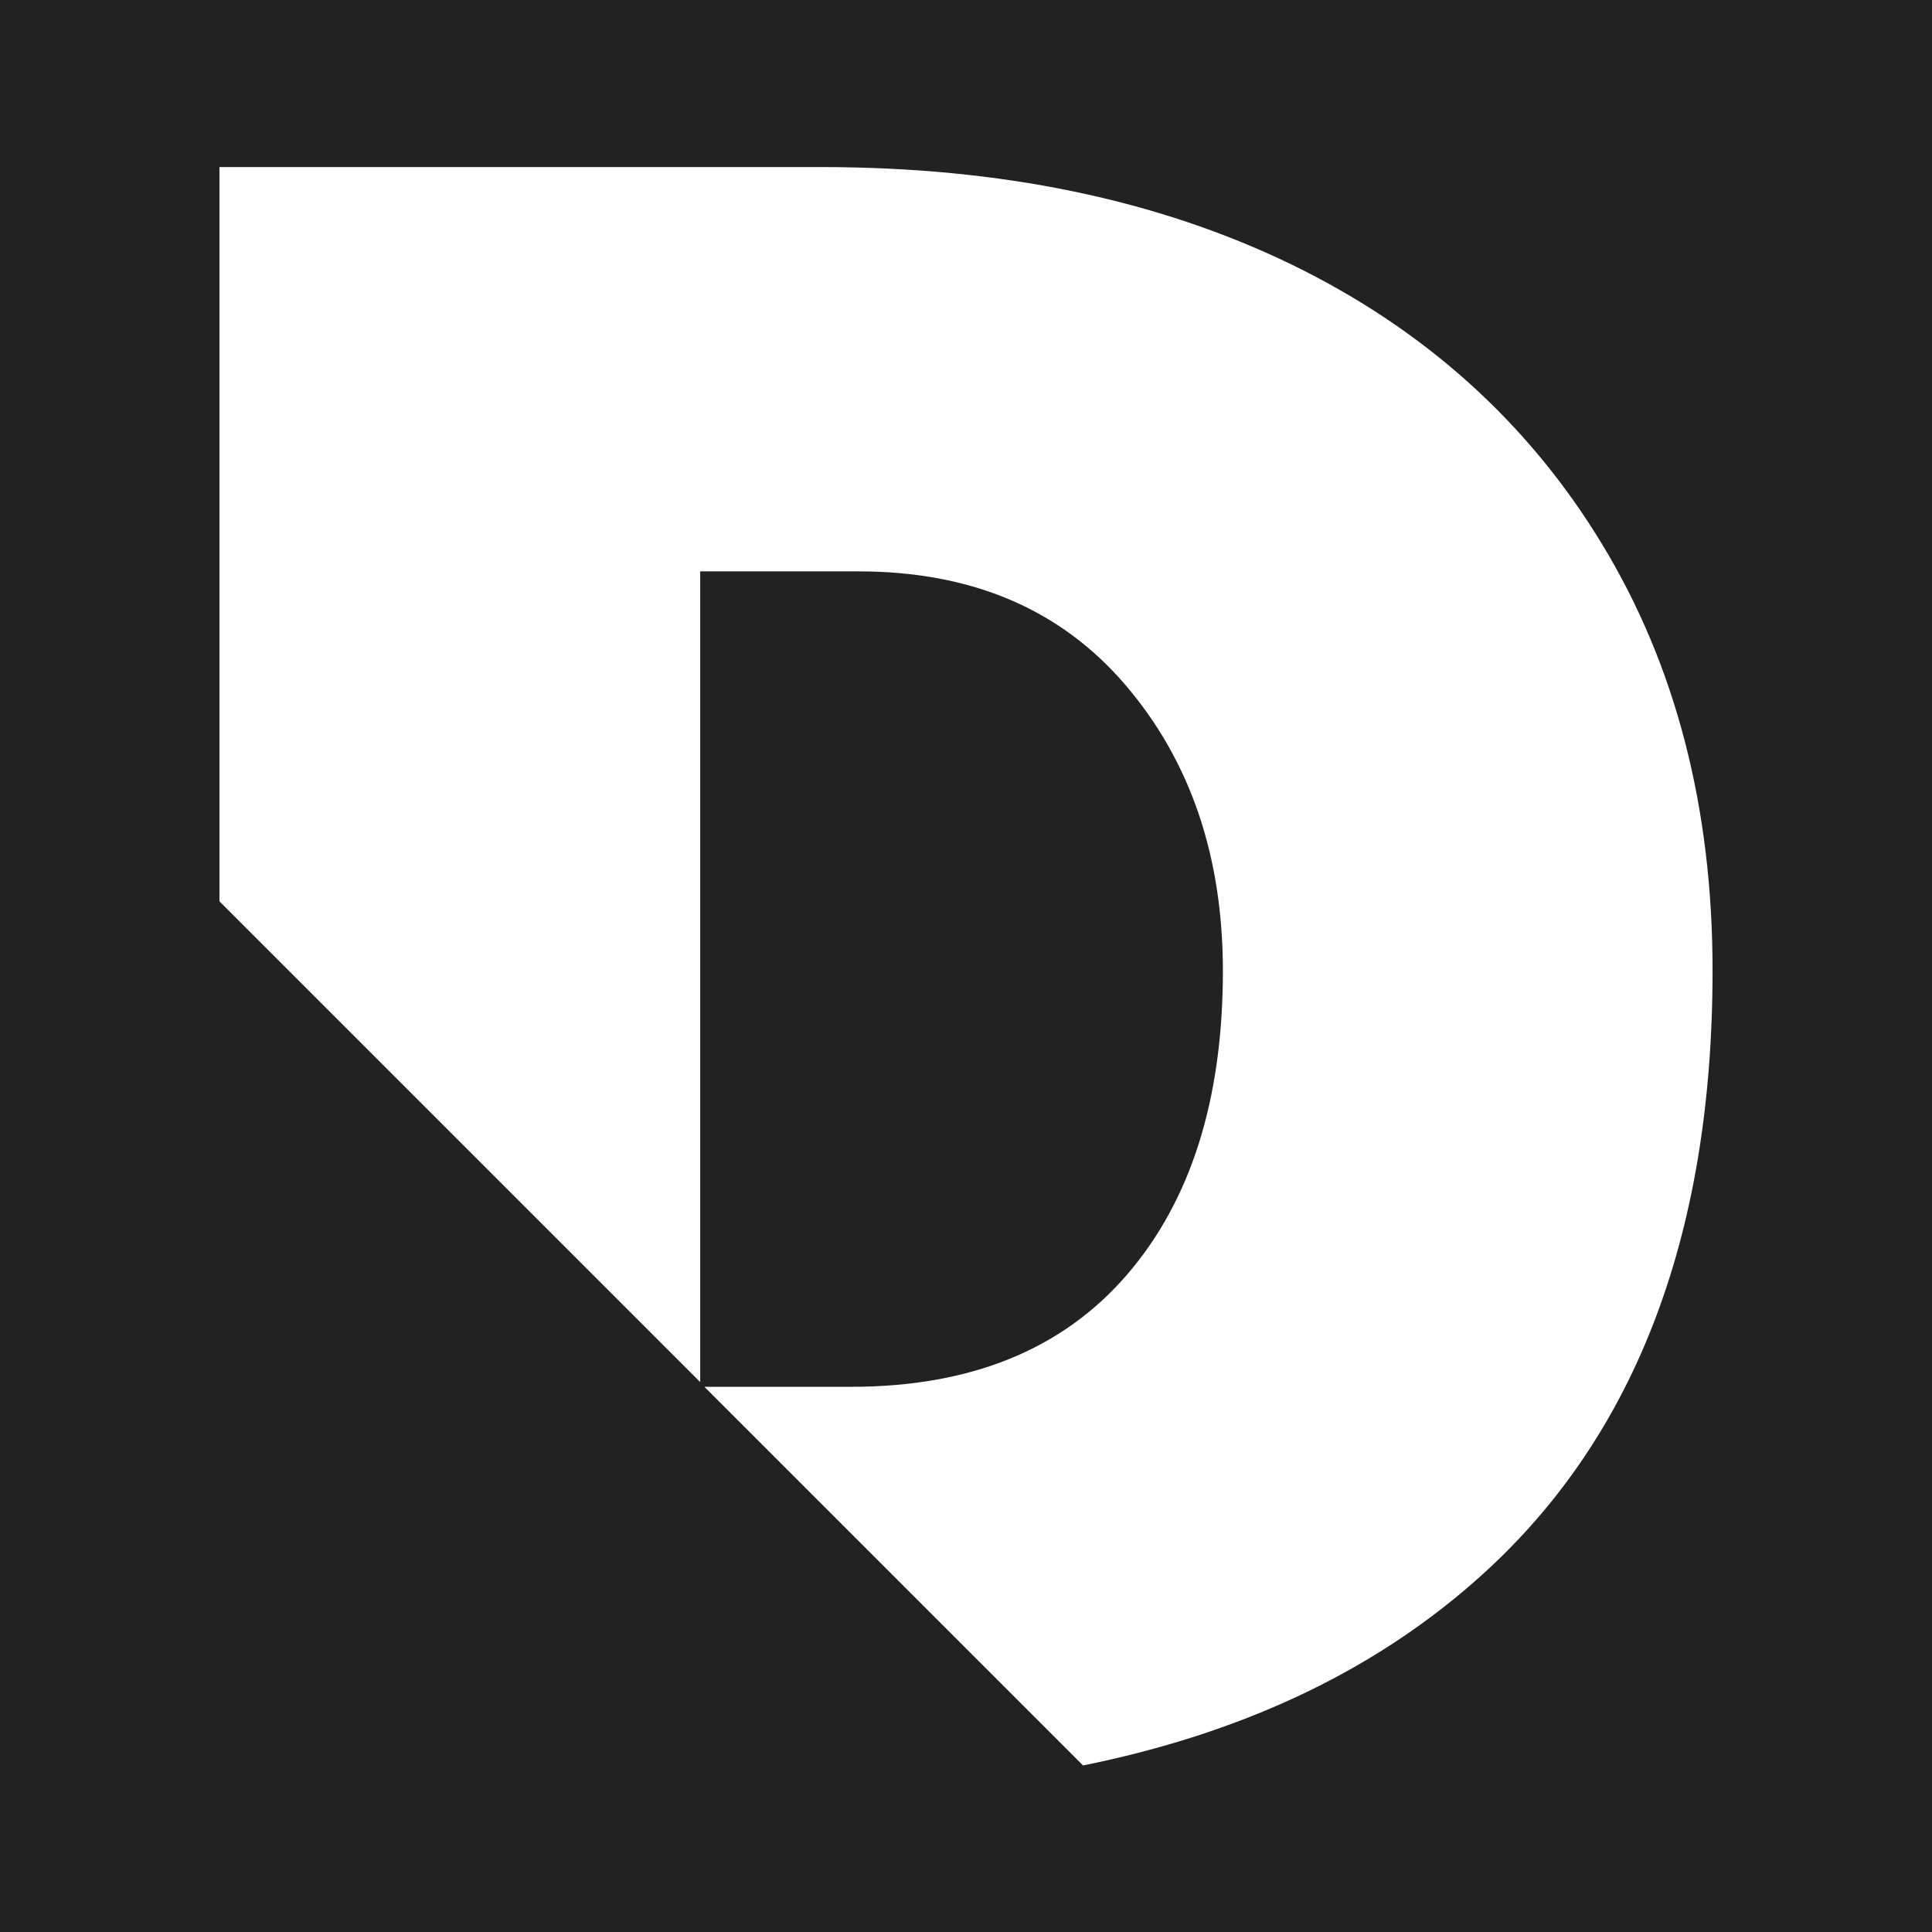 <?xml version="1.0" encoding="utf-8"?>
<!-- Generator: Adobe Illustrator 26.3.1, SVG Export Plug-In . SVG Version: 6.00 Build 0)  -->
<svg version="1.1" id="레이어_1" xmlns="http://www.w3.org/2000/svg" xmlns:xlink="http://www.w3.org/1999/xlink" x="0px"
	 y="0px" viewBox="0 0 36.89 36.89" style="enable-background:new 0 0 36.89 36.89;" xml:space="preserve">
<style type="text/css">
	.st0{fill:#222222;}
	.st1{fill:#FFFFFF;}
</style>
<rect class="st0" width="36.89" height="36.89"/>
<path class="st1" d="M24.66,5.05c-2.56-1.24-5.55-1.86-8.98-1.86H4.19v14.02l9.18,9.18V10.91h3.02c2.16,0,3.86,0.72,5.1,2.17
	c1.24,1.45,1.86,3.27,1.86,5.46c0,2.45-0.61,4.39-1.84,5.81c-1.23,1.42-2.98,2.13-5.26,2.13h-2.8l7.23,7.23
	c2.97-0.6,5.46-1.75,7.45-3.49c3.04-2.65,4.57-6.54,4.57-11.69c0-3.1-0.7-5.82-2.11-8.14C29.19,8.08,27.21,6.29,24.66,5.05z"/>
</svg>
